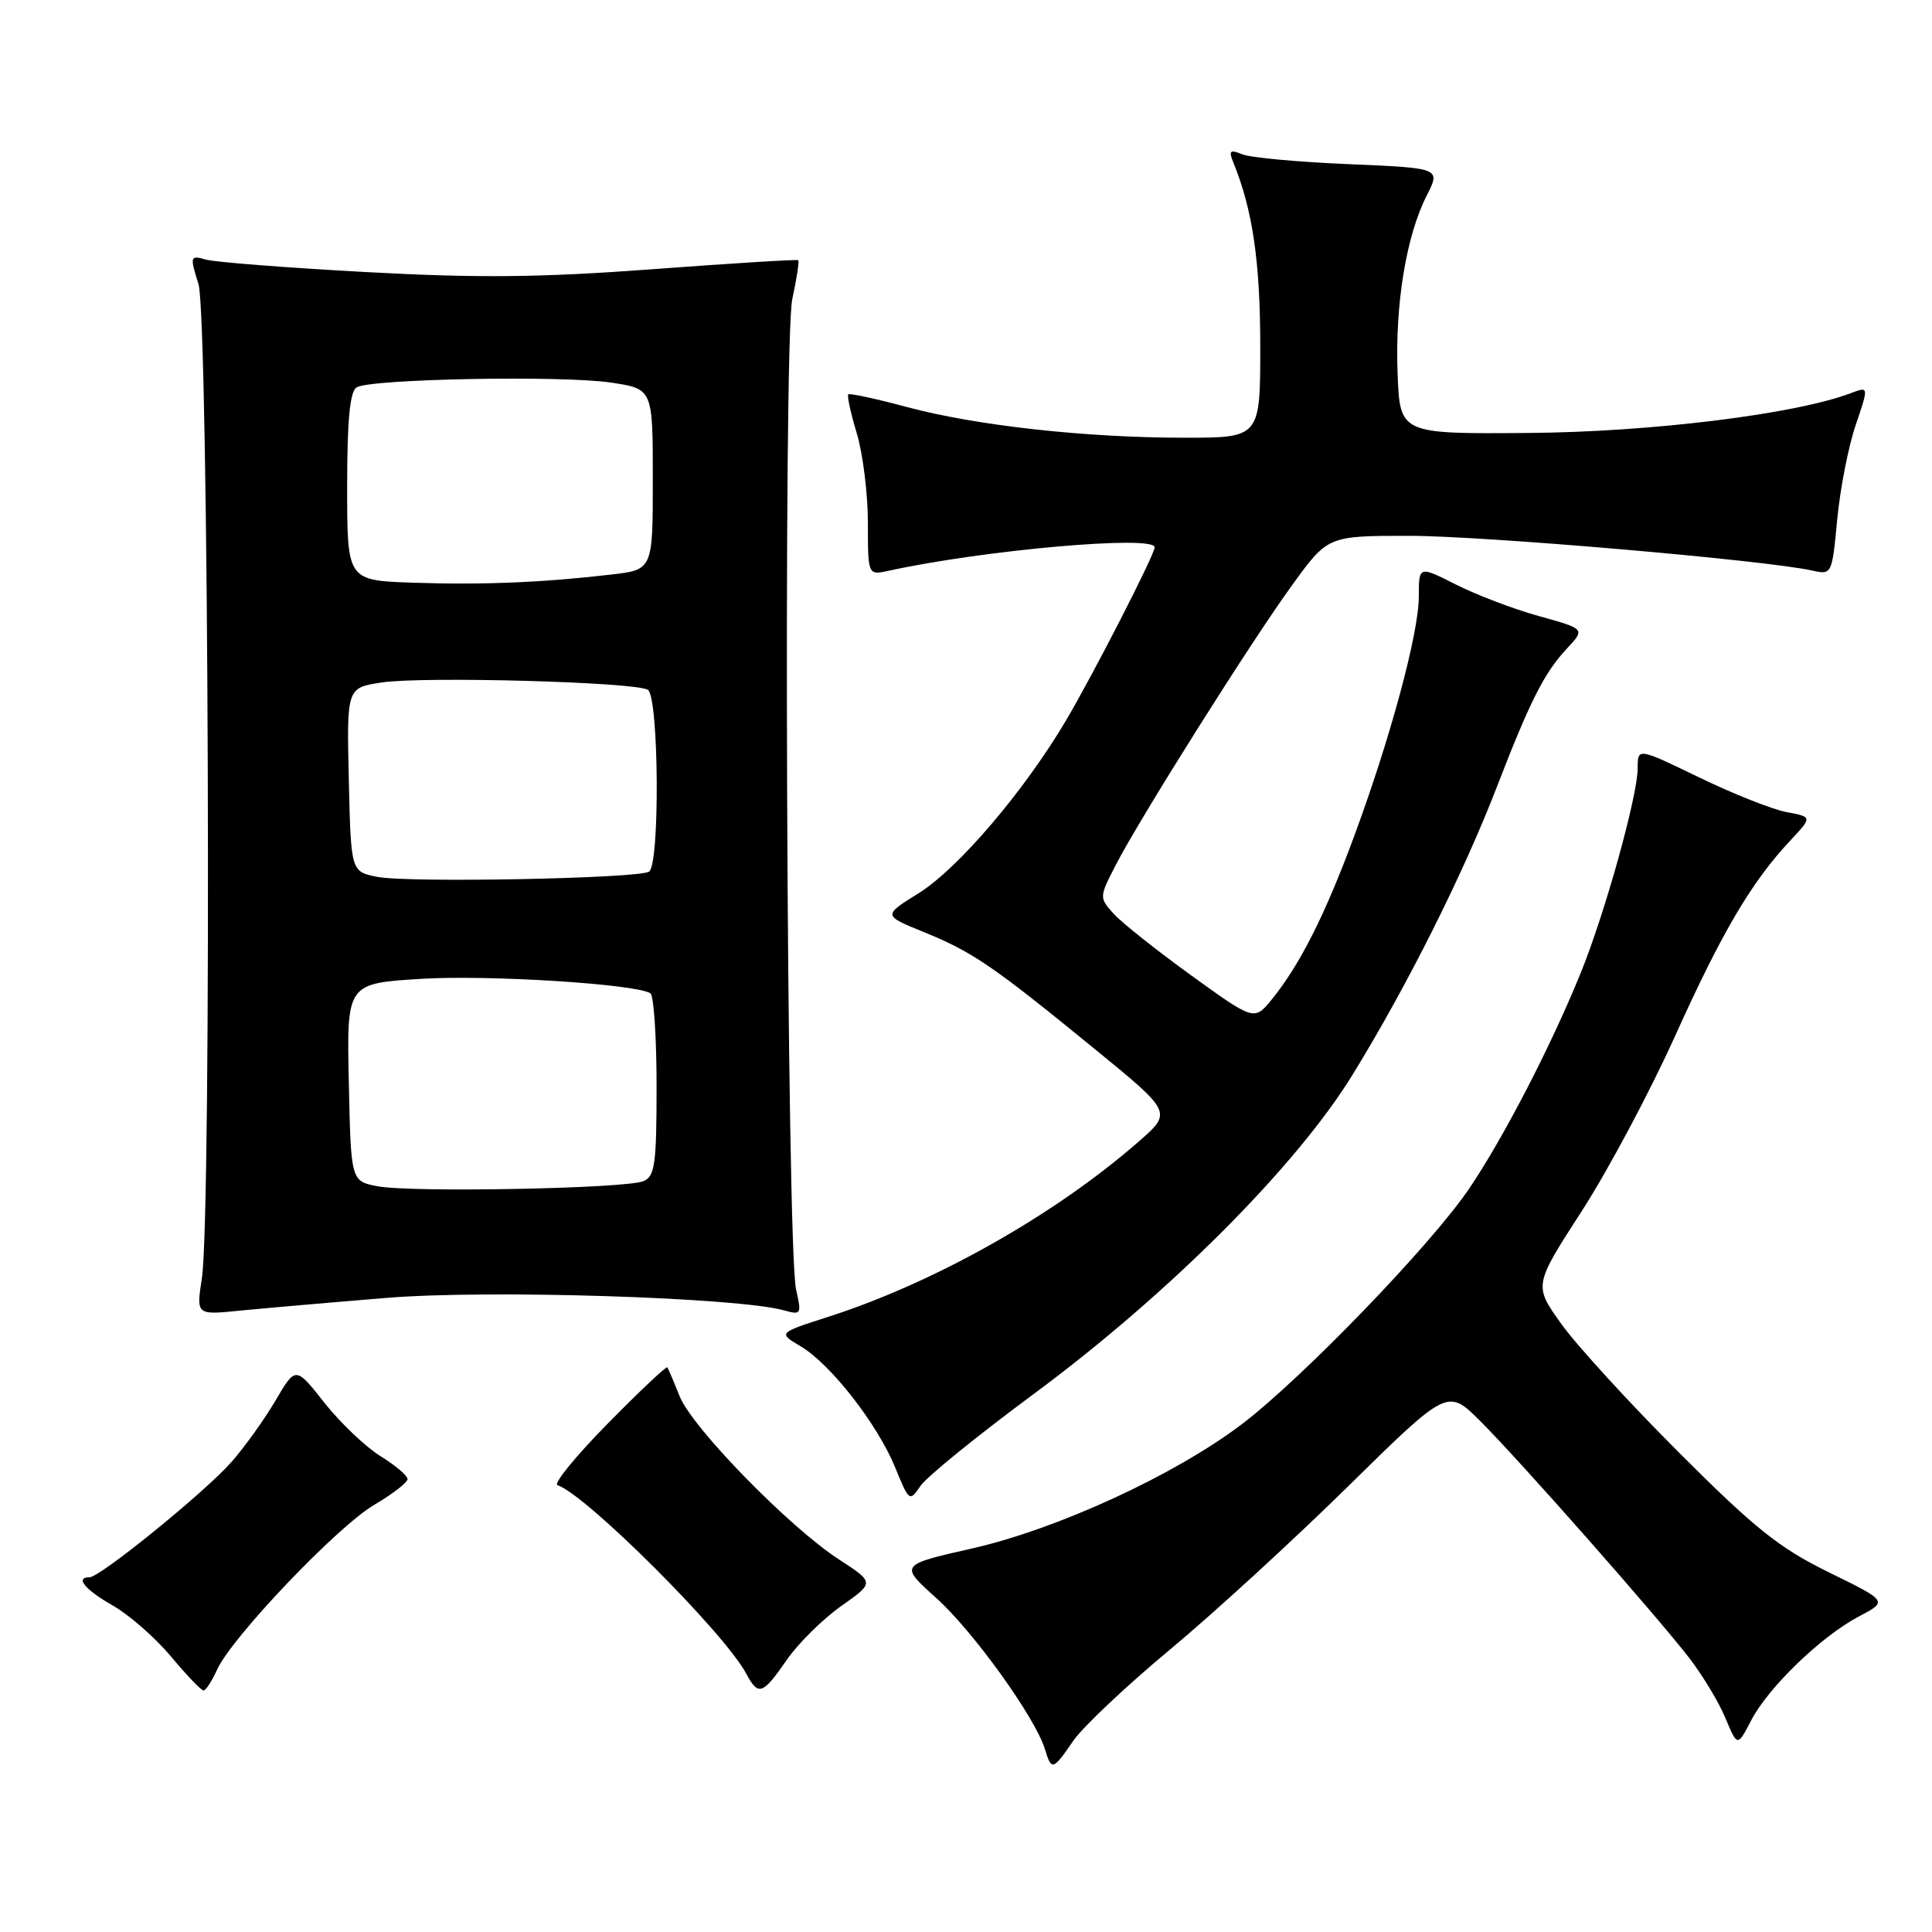 <?xml version="1.0" encoding="UTF-8" standalone="no"?>
<!DOCTYPE svg PUBLIC "-//W3C//DTD SVG 1.1//EN" "http://www.w3.org/Graphics/SVG/1.1/DTD/svg11.dtd" >
<svg xmlns="http://www.w3.org/2000/svg" xmlns:xlink="http://www.w3.org/1999/xlink" version="1.1" viewBox="0 0 256 256">
 <g >
 <path fill="currentColor"
d=" M 142.21 230.67 C 143.47 228.84 149.22 223.41 155.00 218.60 C 160.78 213.80 171.42 204.04 178.66 196.92 C 191.82 183.98 191.82 183.98 196.16 188.32 C 201.46 193.62 219.38 213.94 223.81 219.66 C 225.58 221.95 227.75 225.54 228.62 227.64 C 230.22 231.46 230.22 231.46 232.03 227.98 C 234.31 223.58 241.34 216.80 246.33 214.18 C 250.15 212.17 250.15 212.17 242.33 208.34 C 235.78 205.13 232.54 202.54 222.50 192.50 C 215.90 185.90 208.86 178.21 206.87 175.41 C 203.23 170.32 203.23 170.32 209.57 160.51 C 213.05 155.12 218.63 144.66 221.96 137.27 C 228.18 123.48 232.09 116.85 237.22 111.38 C 240.15 108.25 240.15 108.25 236.74 107.61 C 234.87 107.26 229.66 105.20 225.17 103.02 C 217.00 99.07 217.00 99.07 217.00 101.79 C 217.00 105.45 212.67 121.01 209.44 128.95 C 205.51 138.62 199.23 150.76 194.67 157.50 C 189.62 164.96 172.52 182.67 164.50 188.75 C 155.64 195.46 140.14 202.60 128.84 205.17 C 119.18 207.36 119.18 207.36 124.05 211.74 C 128.95 216.14 137.16 227.56 138.45 231.75 C 139.34 234.66 139.50 234.62 142.21 230.67 Z  M 28.76 221.25 C 30.70 216.95 44.72 202.25 49.60 199.39 C 52.02 197.97 54.00 196.44 54.00 195.99 C 54.00 195.53 52.39 194.17 50.42 192.95 C 48.45 191.73 45.11 188.55 43.00 185.89 C 39.17 181.03 39.17 181.03 36.52 185.56 C 35.06 188.04 32.44 191.71 30.68 193.71 C 27.22 197.66 13.26 209.00 11.86 209.00 C 9.90 209.00 11.26 210.64 14.96 212.75 C 17.13 213.99 20.60 217.03 22.66 219.50 C 24.73 221.98 26.67 224.00 26.97 224.00 C 27.27 224.00 28.07 222.76 28.76 221.25 Z  M 104.26 219.93 C 105.78 217.74 109.02 214.54 111.45 212.82 C 115.88 209.70 115.88 209.70 111.19 206.65 C 104.60 202.38 91.71 189.18 90.05 185.00 C 89.28 183.07 88.55 181.35 88.42 181.18 C 88.29 181.00 84.73 184.36 80.51 188.65 C 76.29 192.94 73.30 196.60 73.87 196.79 C 77.66 198.05 95.98 216.34 98.87 221.75 C 100.48 224.77 101.04 224.59 104.26 219.93 Z  M 136.96 184.72 C 154.86 171.47 171.78 154.53 179.24 142.38 C 186.43 130.69 193.87 115.85 198.33 104.30 C 202.77 92.81 204.62 89.15 207.64 85.92 C 210.05 83.34 210.05 83.34 203.93 81.64 C 200.57 80.71 195.61 78.82 192.91 77.45 C 188.00 74.97 188.00 74.97 188.00 79.04 C 188.00 83.91 184.21 97.92 179.36 111.00 C 175.55 121.29 172.23 127.85 168.55 132.39 C 166.20 135.28 166.20 135.28 157.85 129.25 C 153.26 125.93 148.63 122.26 147.57 121.08 C 145.65 118.96 145.65 118.89 147.79 114.72 C 150.94 108.57 165.73 85.08 171.23 77.51 C 175.95 71.00 175.95 71.00 186.73 71.00 C 196.59 71.00 233.92 74.22 240.12 75.60 C 242.73 76.18 242.75 76.13 243.44 68.84 C 243.82 64.80 244.92 59.18 245.88 56.35 C 247.63 51.19 247.63 51.19 245.26 52.09 C 237.93 54.88 218.73 57.25 202.50 57.37 C 185.50 57.50 185.50 57.50 185.19 49.50 C 184.83 40.39 186.33 31.24 189.05 25.91 C 190.90 22.27 190.90 22.27 178.70 21.75 C 171.99 21.47 165.63 20.88 164.58 20.44 C 162.96 19.78 162.78 19.96 163.44 21.58 C 165.97 27.77 166.98 34.64 166.99 45.75 C 167.00 58.00 167.00 58.00 156.96 58.00 C 143.82 58.00 129.30 56.39 120.12 53.92 C 116.06 52.83 112.59 52.08 112.40 52.26 C 112.22 52.44 112.73 54.78 113.54 57.46 C 114.34 60.13 115.00 65.45 115.00 69.28 C 115.00 76.23 115.00 76.23 117.75 75.63 C 130.36 72.87 153.00 70.87 153.00 72.52 C 153.00 73.48 144.84 89.40 141.23 95.50 C 135.68 104.87 126.96 115.08 121.75 118.34 C 116.99 121.30 116.99 121.30 122.35 123.48 C 128.85 126.12 131.52 127.94 144.91 138.88 C 155.33 147.38 155.33 147.38 150.91 151.24 C 139.82 160.95 123.93 169.92 109.80 174.47 C 103.09 176.62 103.09 176.62 106.09 178.39 C 110.05 180.73 116.28 188.72 118.62 194.46 C 120.46 198.96 120.53 199.02 121.96 196.90 C 122.76 195.71 129.51 190.23 136.96 184.72 Z  M 51.31 171.97 C 64.78 170.87 97.80 171.92 103.89 173.63 C 106.16 174.27 106.23 174.14 105.49 170.90 C 104.22 165.39 103.76 45.36 104.98 39.64 C 105.57 36.93 105.92 34.61 105.77 34.48 C 105.62 34.35 96.95 34.89 86.50 35.67 C 71.61 36.78 63.39 36.86 48.50 36.05 C 38.05 35.48 28.51 34.74 27.30 34.40 C 25.18 33.81 25.14 33.92 26.30 37.65 C 27.66 42.02 28.07 160.80 26.75 169.37 C 26.00 174.25 26.00 174.25 31.75 173.67 C 34.91 173.36 43.71 172.59 51.31 171.97 Z  M 50.00 157.18 C 46.50 156.50 46.50 156.50 46.22 143.40 C 45.94 130.31 45.94 130.31 55.84 129.70 C 64.81 129.16 84.18 130.38 86.18 131.61 C 86.63 131.89 87.00 137.44 87.00 143.95 C 87.00 154.28 86.78 155.88 85.25 156.51 C 82.89 157.50 54.39 158.04 50.00 157.18 Z  M 50.00 116.19 C 46.50 115.50 46.50 115.50 46.22 103.32 C 45.94 91.13 45.94 91.13 50.59 90.43 C 56.13 89.60 84.17 90.37 85.84 91.40 C 87.31 92.31 87.46 114.60 86.00 115.50 C 84.52 116.41 54.08 117.00 50.00 116.19 Z  M 54.75 77.21 C 46.00 76.92 46.00 76.92 46.00 64.52 C 46.00 55.68 46.36 51.89 47.25 51.33 C 49.06 50.20 74.52 49.72 81.00 50.70 C 86.50 51.53 86.50 51.53 86.50 63.51 C 86.50 75.49 86.50 75.49 81.00 76.13 C 71.90 77.19 63.98 77.52 54.75 77.21 Z "/>
</g>
</svg>